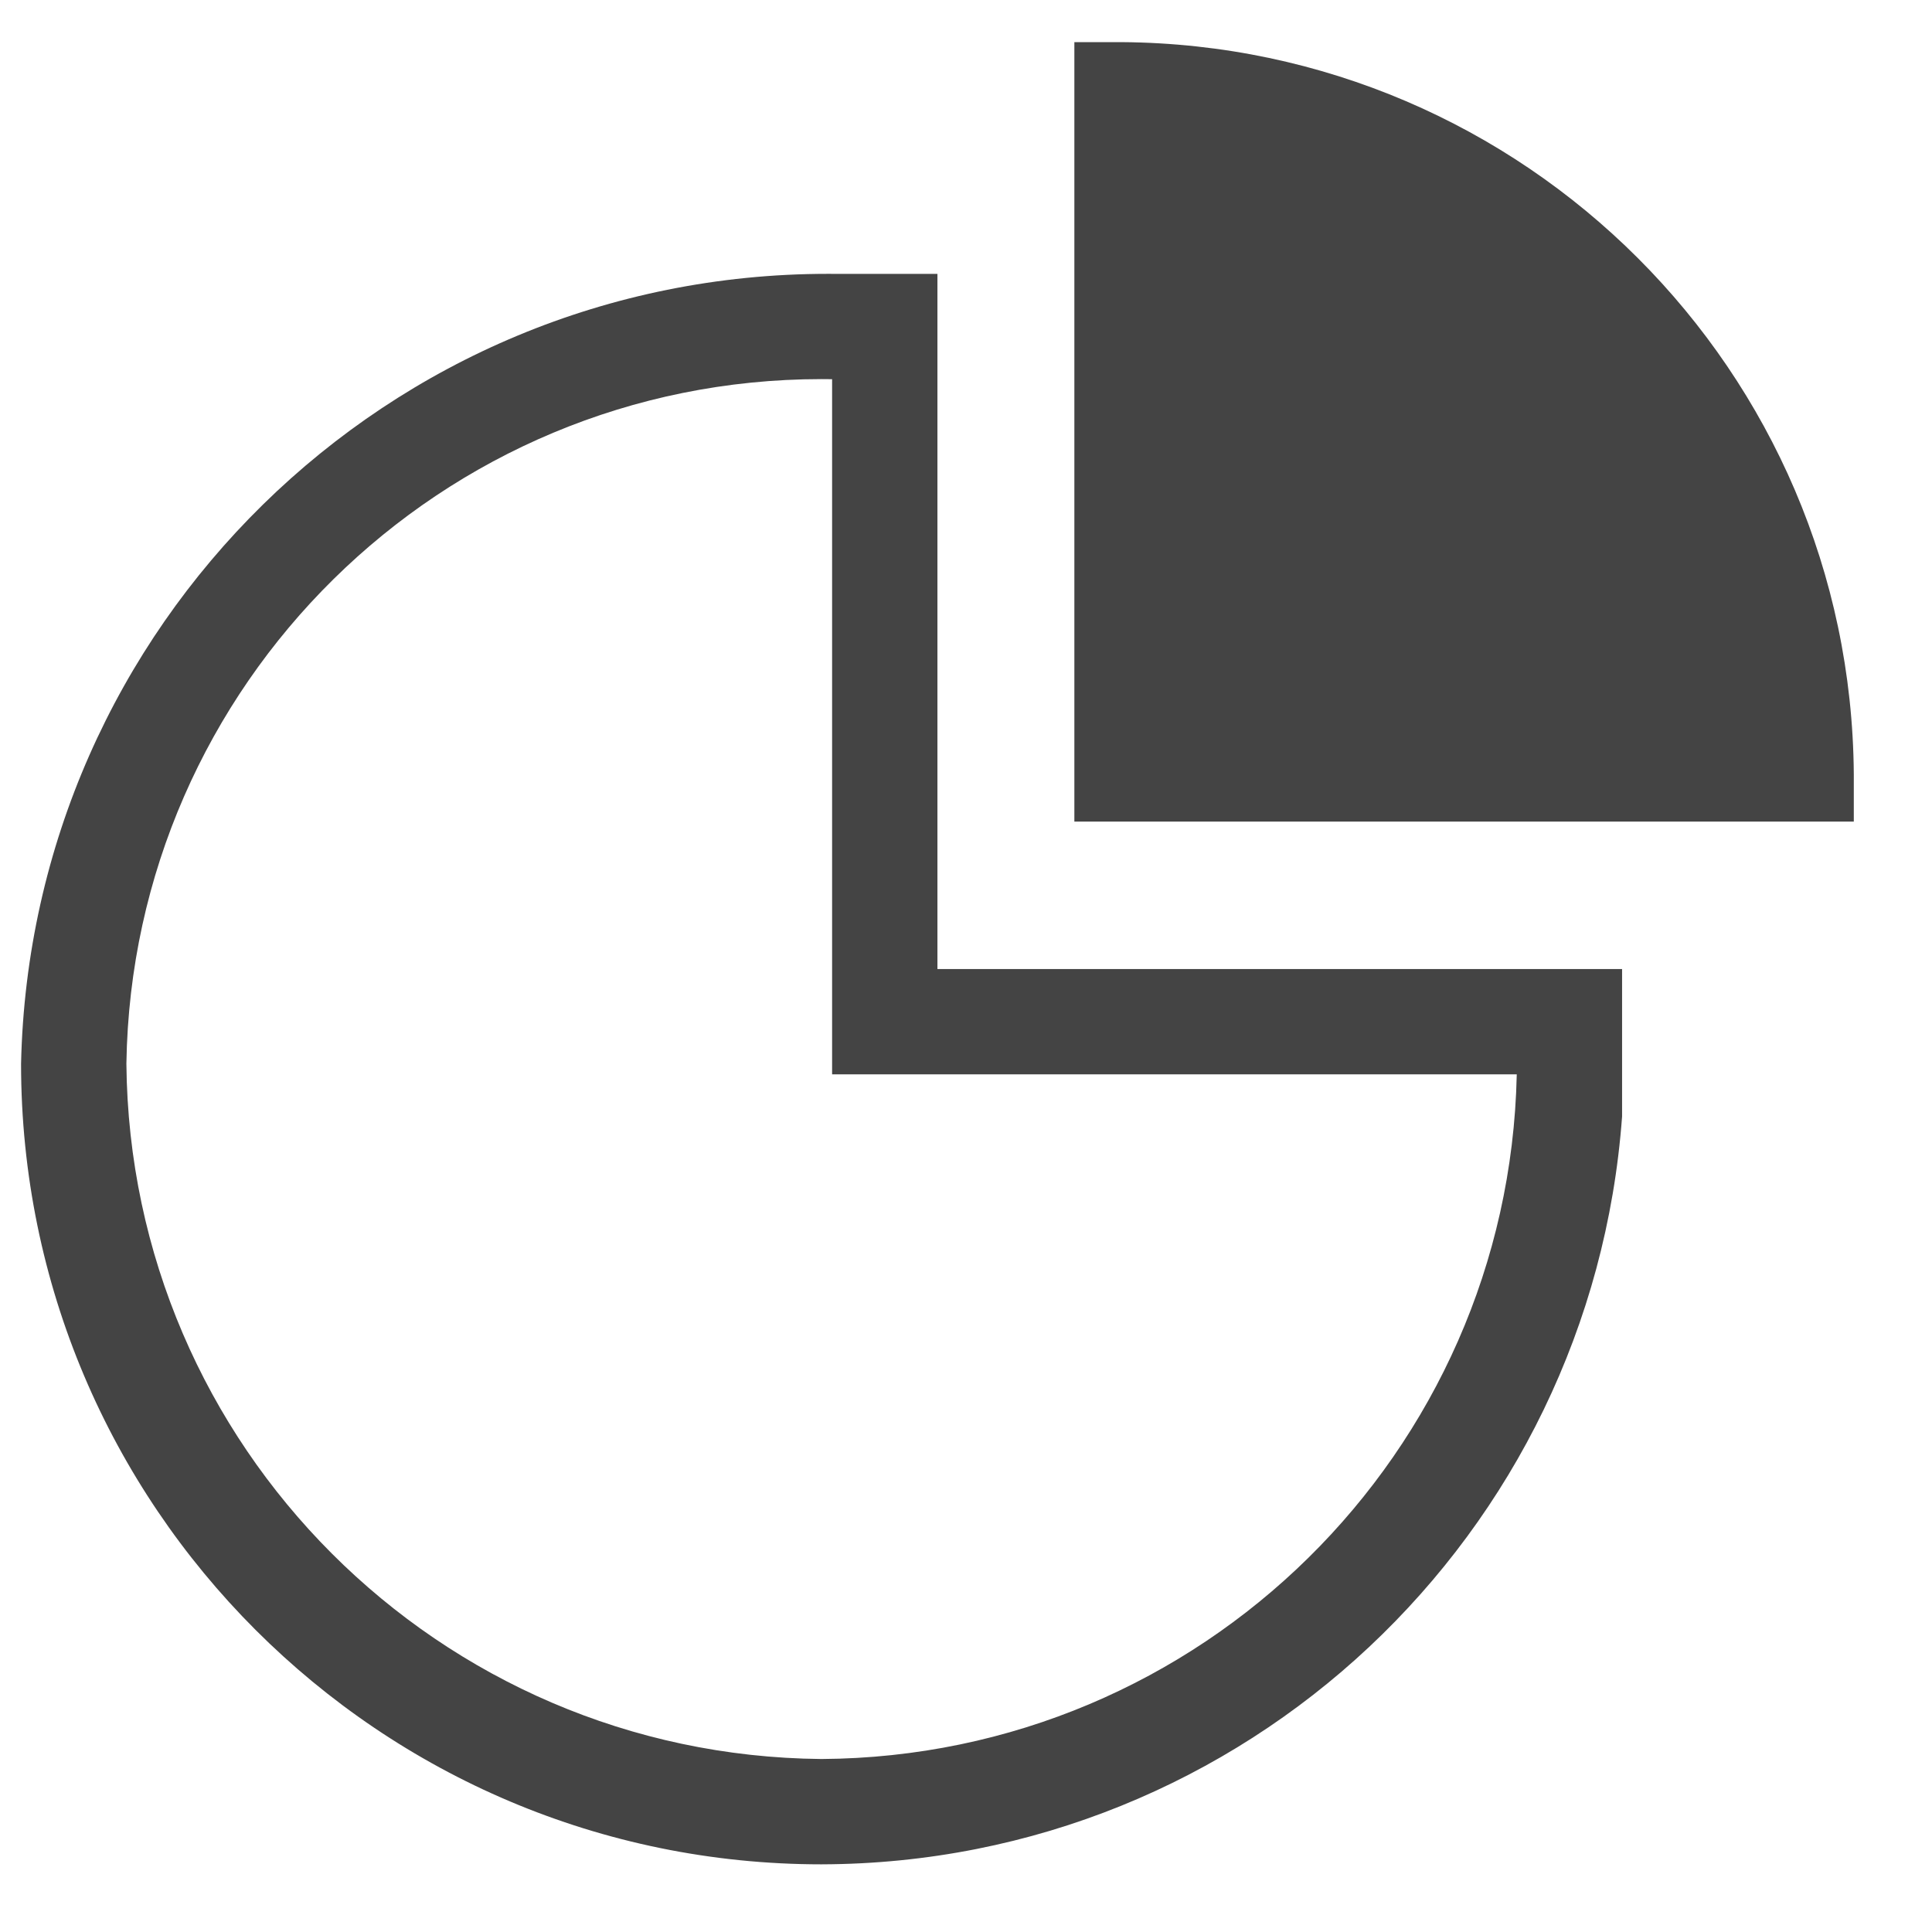 <?xml version='1.0' encoding='UTF-8' standalone='no'?><!-- Created with UBS Icon App (http://www.ubs.com/microsites/iconapp/) --><svg xmlns:svg='http://www.w3.org/2000/svg' xmlns='http://www.w3.org/2000/svg' width='24' height='24' viewBox='0 0 24 24' data-tags='View chart'><g transform='translate(0,0)'><path d='M1001.244 418.133v25.6h-420.978v-420.978h25.6c217.715 1.599 393.779 177.663 395.377 395.225l0.001 0.153z ' transform='translate(0,0) scale(0.023,0.023)' fill='#444444' style='undefined'></path><path d='M443.733 1006.933c-238.783-0-432.356-193.572-432.356-432.356h-0c5.098-236.724 198.204-426.673 435.674-426.673 0.834 0 1.666 0.002 2.499 0.007l-0.128-0.001h56.889v375.467h369.778v79.644c-16.501 226.043-203.629 403.265-432.291 403.911l-0.065 0zM449.422 204.8c-1.705-0.028-3.716-0.044-5.731-0.044-205.38 0-372.245 164.9-375.421 369.523l-0.004 0.298c1.912 206.591 168.876 373.554 375.284 375.465l0.182 0.001c204.882-1.227 371.023-165.375 375.46-369.363l0.007-0.415h-369.778z ' transform='translate(0,0) scale(0.023,0.023)' fill='#444444' style='undefined'></path></g></svg>